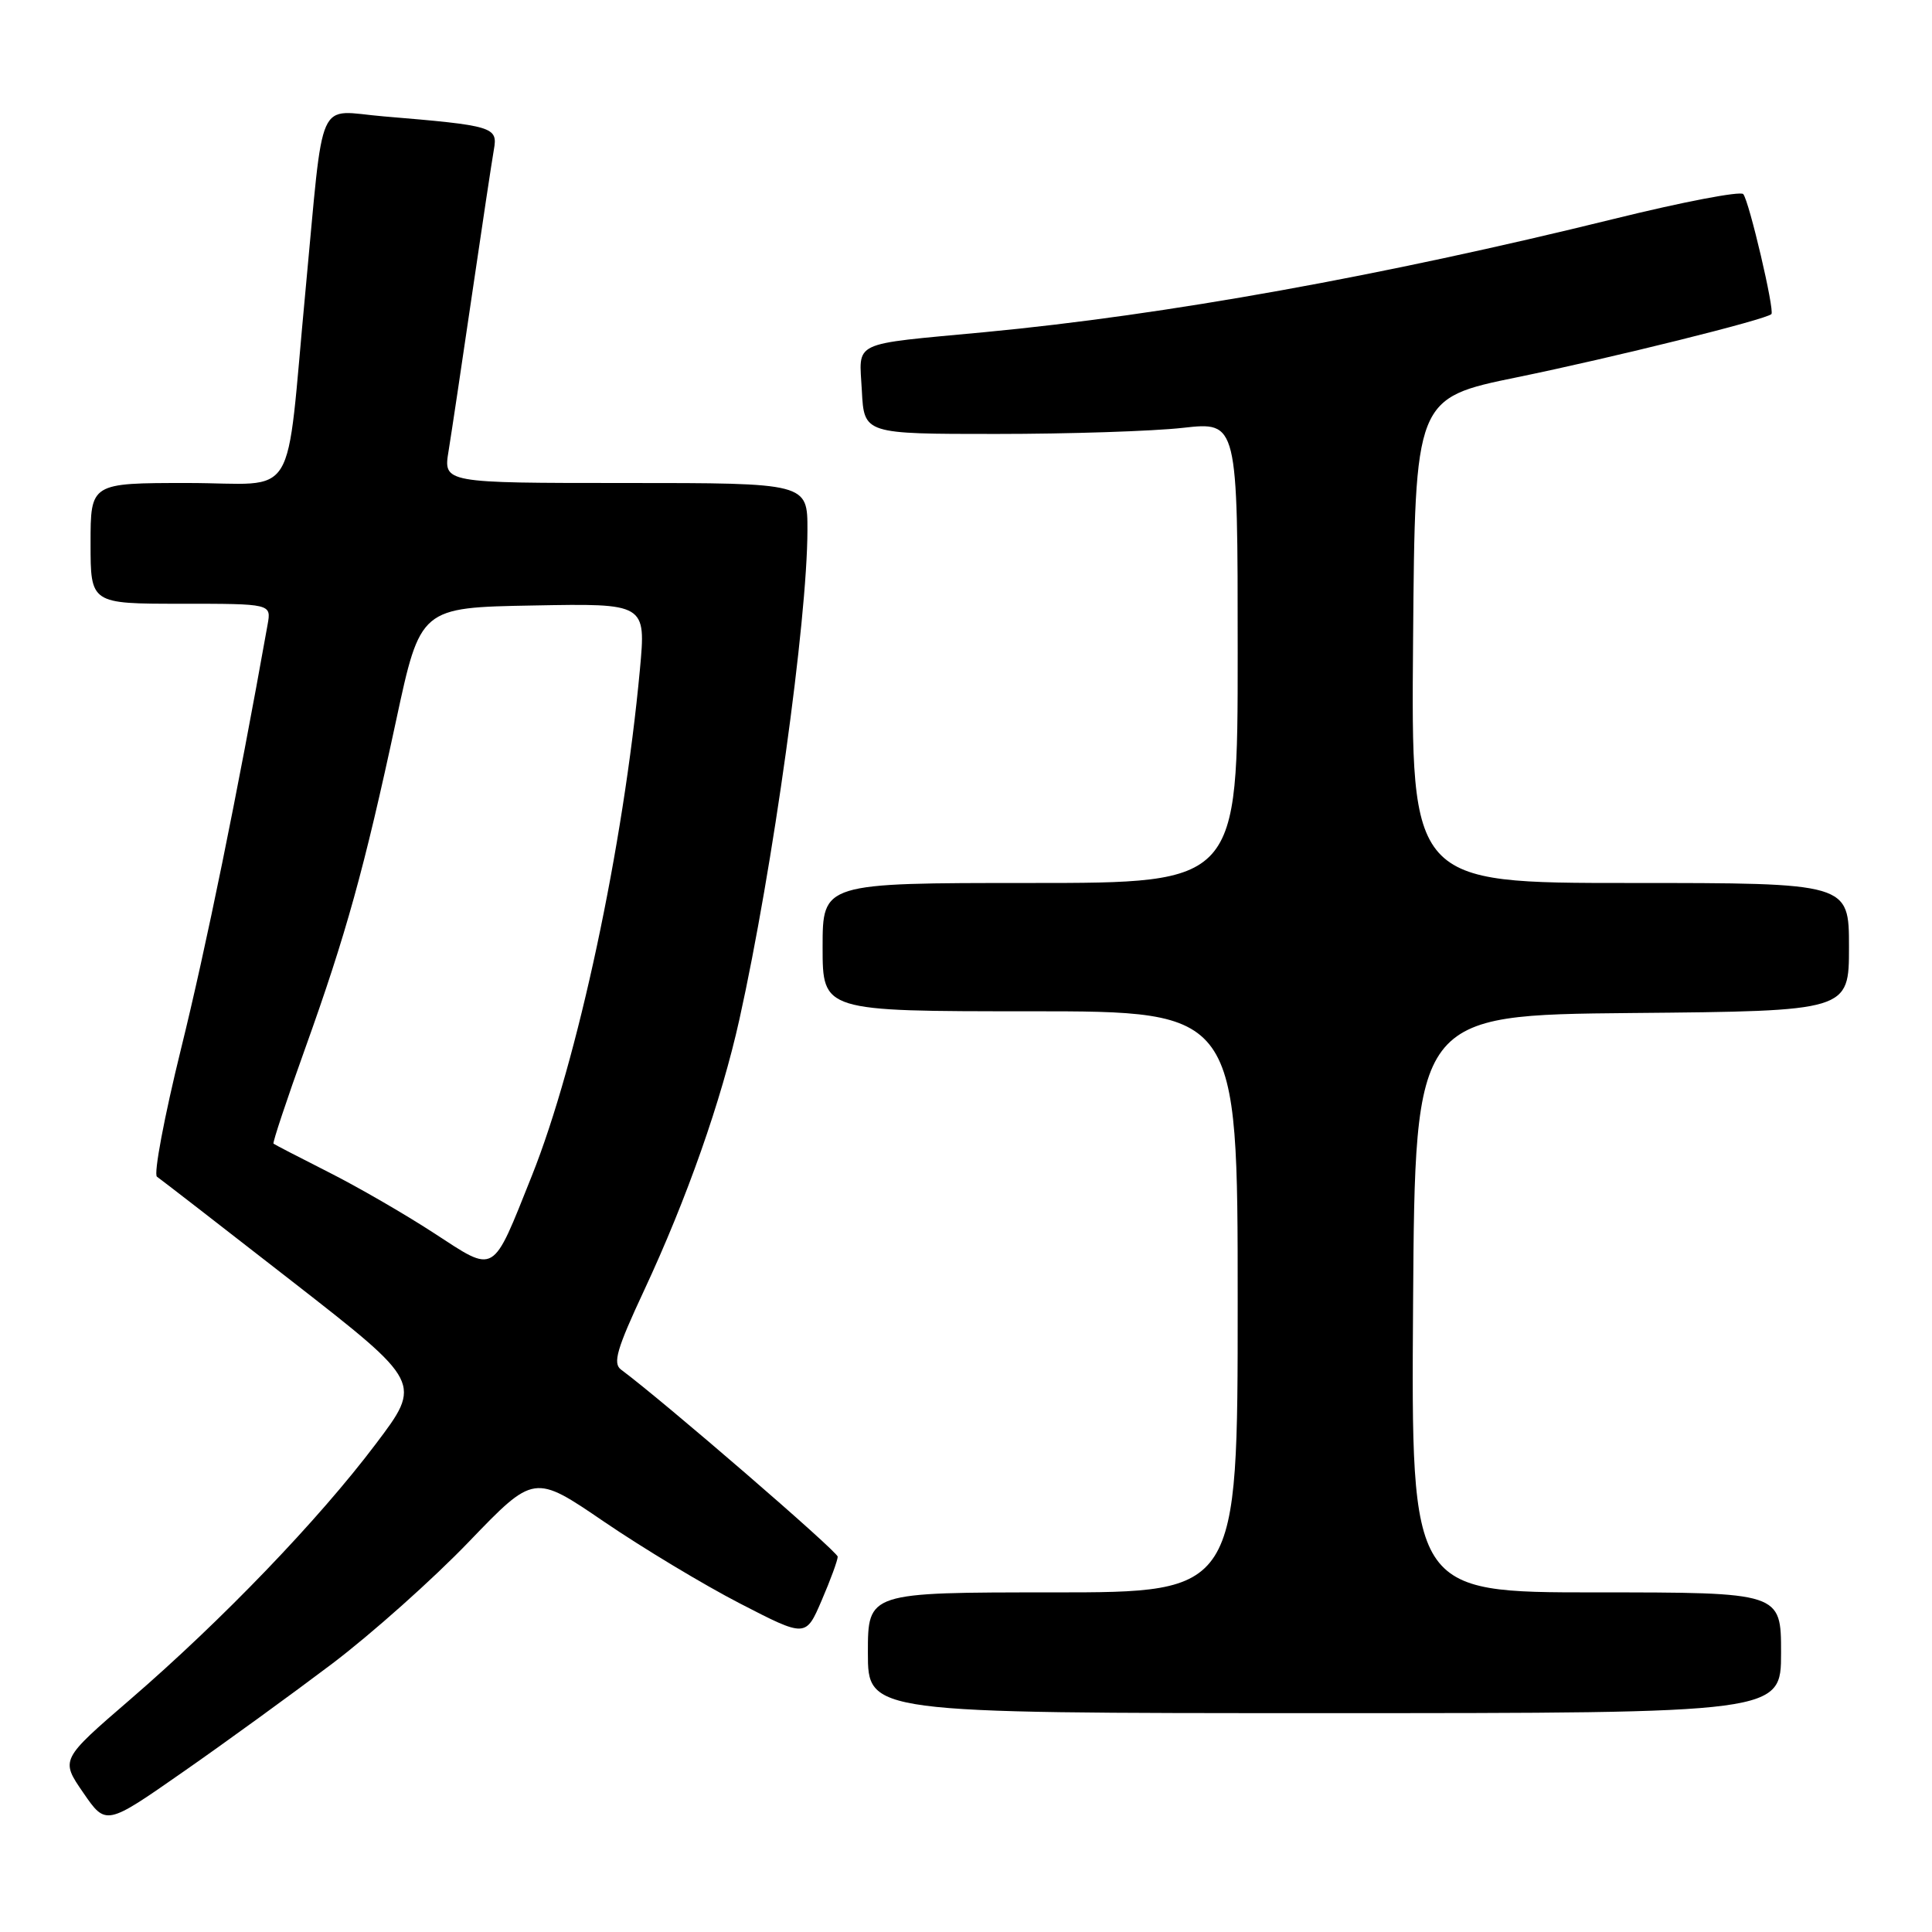 <?xml version="1.0" encoding="UTF-8" standalone="no"?>
<!DOCTYPE svg PUBLIC "-//W3C//DTD SVG 1.1//EN" "http://www.w3.org/Graphics/SVG/1.1/DTD/svg11.dtd" >
<svg xmlns="http://www.w3.org/2000/svg" xmlns:xlink="http://www.w3.org/1999/xlink" version="1.1" viewBox="0 0 256 256">
 <g >
 <path fill="currentColor"
d=" M 44.00 220.46 C 49.23 216.50 57.39 209.23 62.13 204.29 C 70.77 195.31 70.77 195.31 80.05 201.64 C 85.16 205.12 93.26 210.00 98.05 212.47 C 106.77 216.97 106.77 216.97 108.88 212.05 C 110.05 209.34 111.00 206.74 111.00 206.27 C 111.00 205.59 87.89 185.63 82.29 181.48 C 81.17 180.65 81.73 178.73 85.35 170.98 C 91.02 158.82 95.58 145.86 97.98 135.05 C 102.40 115.14 106.97 82.26 106.99 70.25 C 107.00 64.00 107.00 64.00 82.87 64.00 C 58.74 64.00 58.74 64.00 59.44 59.75 C 59.82 57.41 61.22 48.08 62.55 39.00 C 63.88 29.93 65.18 21.30 65.44 19.83 C 65.98 16.81 65.43 16.64 50.82 15.42 C 41.80 14.67 42.98 12.04 40.48 38.50 C 37.76 67.24 39.75 64.00 24.86 64.00 C 12.00 64.00 12.00 64.00 12.00 72.00 C 12.00 80.00 12.00 80.00 23.98 80.00 C 35.95 80.00 35.95 80.00 35.46 82.75 C 31.43 105.34 27.29 125.60 24.00 138.92 C 21.77 147.96 20.33 155.61 20.80 155.92 C 21.27 156.24 29.37 162.51 38.79 169.85 C 55.93 183.21 55.93 183.21 49.78 191.35 C 42.20 201.40 29.47 214.64 17.26 225.18 C 8.01 233.16 8.01 233.16 11.03 237.54 C 14.04 241.92 14.04 241.92 24.27 234.78 C 29.90 230.86 38.77 224.41 44.00 220.46 Z  M 236.00 219.00 C 236.00 211.00 236.00 211.00 211.49 211.00 C 186.98 211.00 186.98 211.00 187.24 172.75 C 187.50 134.50 187.50 134.50 216.25 134.23 C 245.00 133.97 245.00 133.97 245.00 125.48 C 245.00 117.00 245.00 117.00 215.99 117.00 C 186.97 117.00 186.97 117.00 187.24 84.88 C 187.50 52.76 187.50 52.76 201.07 49.98 C 213.74 47.38 233.98 42.35 234.72 41.62 C 235.17 41.16 231.78 26.67 230.99 25.72 C 230.63 25.29 222.95 26.76 213.92 28.99 C 183.17 36.57 154.46 41.74 130.50 44.01 C 112.51 45.71 113.85 45.07 114.20 51.78 C 114.50 57.50 114.50 57.50 132.00 57.50 C 141.62 57.50 152.76 57.14 156.75 56.69 C 164.00 55.88 164.00 55.88 164.00 86.44 C 164.00 117.00 164.00 117.00 136.50 117.00 C 109.00 117.00 109.00 117.00 109.00 125.50 C 109.00 134.00 109.00 134.00 136.50 134.00 C 164.00 134.00 164.00 134.00 164.00 172.50 C 164.00 211.00 164.00 211.00 139.50 211.00 C 115.00 211.00 115.00 211.00 115.00 219.00 C 115.00 227.00 115.00 227.00 175.50 227.00 C 236.00 227.00 236.00 227.00 236.00 219.00 Z  M 57.50 163.39 C 53.65 160.88 47.35 157.24 43.50 155.30 C 39.65 153.35 36.38 151.66 36.24 151.54 C 36.10 151.41 37.99 145.73 40.44 138.91 C 45.84 123.86 48.27 115.12 52.48 95.50 C 55.70 80.50 55.70 80.50 70.65 80.23 C 85.60 79.95 85.60 79.95 84.79 88.73 C 82.62 112.14 76.53 140.66 70.46 155.83 C 65.15 169.11 65.75 168.76 57.50 163.39 Z "/>
</g>
</svg>
